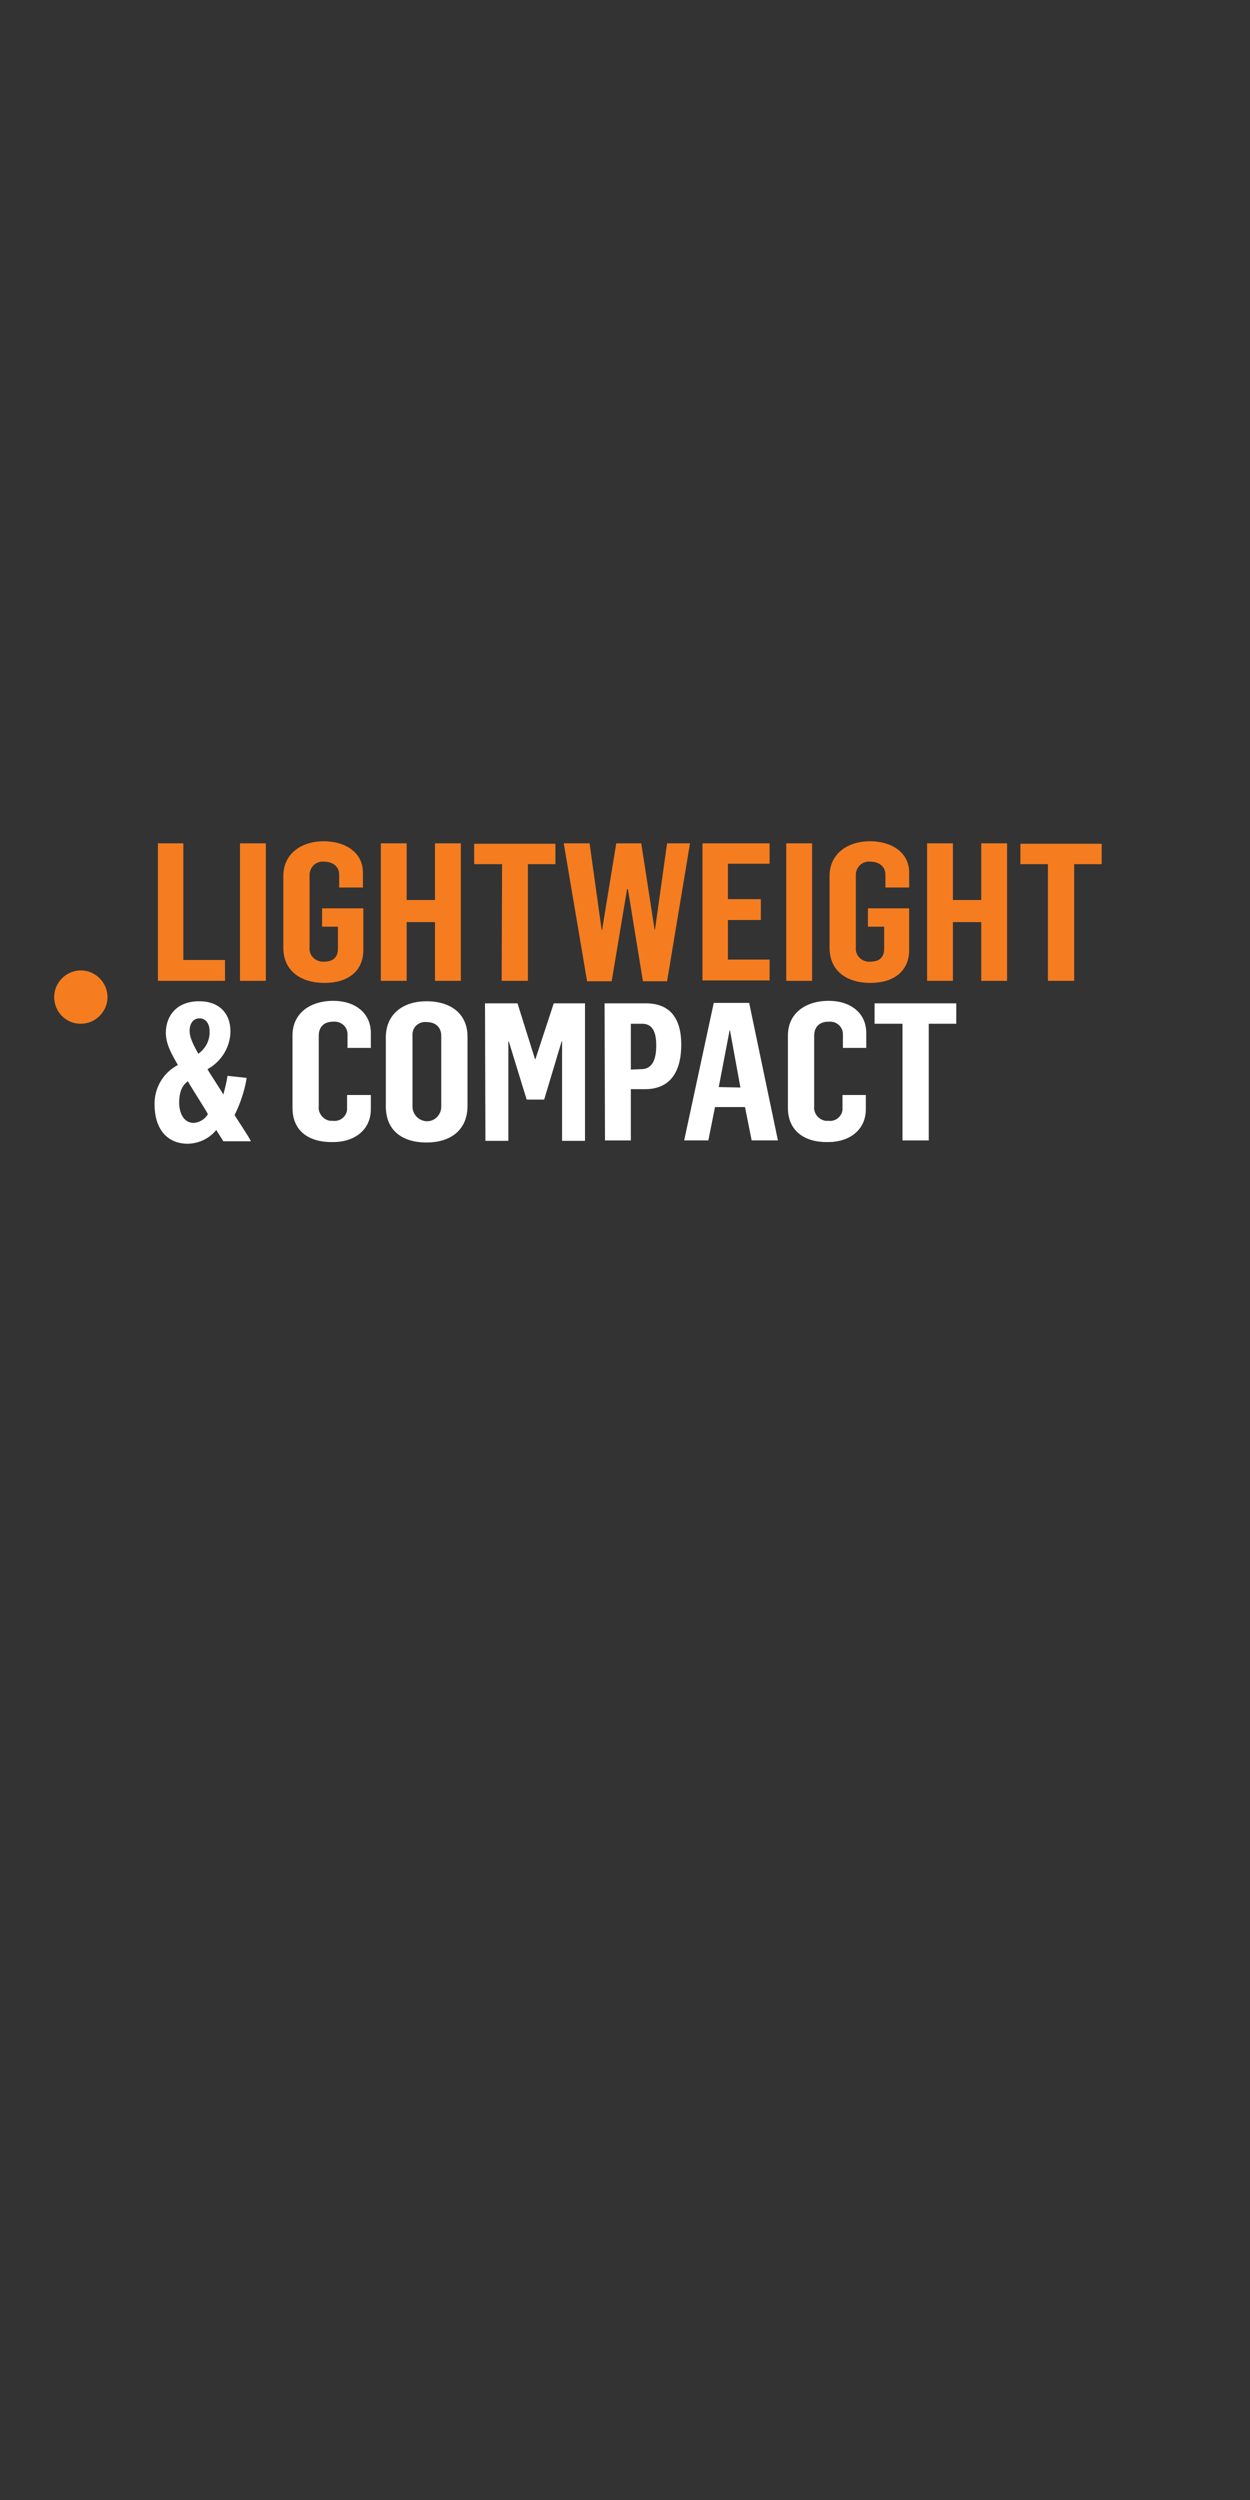 <?xml version="1.0" encoding="utf-8"?>
<!-- Generator: Adobe Illustrator 24.0.3, SVG Export Plug-In . SVG Version: 6.00 Build 0)  -->
<svg version="1.1" id="Layer_1" xmlns="http://www.w3.org/2000/svg" xmlns:xlink="http://www.w3.org/1999/xlink" x="0px" y="0px"
	 viewBox="0 0 300 600" style="enable-background:new 0 0 300 600;" xml:space="preserve">
<rect x="0" y="0" width="300" height="600" fill="#333333" stroke="none"/>
<style type="text/css">
	.st0{clip-path:url(#SVGID_2_);}
	.st1{clip-path:url(#SVGID_4_);}
	.st2{clip-path:url(#SVGID_6_);}
	.st3{fill:#F57D20;}
	.st4{fill:#FFFFFF;}
</style>
<title>slide3_NZ</title>
<g>
	<g id="Layer_1_1_">
		<g>
			<defs>
				<rect id="SVGID_1_" width="300" height="600"/>
			</defs>
			<clipPath id="SVGID_2_">
				<use xlink:href="#SVGID_1_"  style="overflow:visible;"/>
			</clipPath>
			<g class="st0">
				<g>
					<defs>
						<rect id="SVGID_3_" width="300" height="600"/>
					</defs>
					<clipPath id="SVGID_4_">
						<use xlink:href="#SVGID_3_"  style="overflow:visible;"/>
					</clipPath>
					<g class="st1">
						<g id="_2">
							<g>
								<defs>
									<rect id="SVGID_5_" width="300" height="600"/>
								</defs>
								<clipPath id="SVGID_6_">
									<use xlink:href="#SVGID_5_"  style="overflow:visible;"/>
								</clipPath>
								<g class="st2">
									<path class="st3" d="M19.4,245.7c3.5,0,6.4-2.9,6.4-6.4c0-3.5-2.9-6.4-6.4-6.4c-3.5,0-6.4,2.9-6.4,6.4
										c0,3.5,2.8,6.4,6.3,6.4C19.4,245.7,19.4,245.7,19.4,245.7"/>
								</g>
							</g>
							<path class="st3" d="M37.9,202.4H44v28h10v5H37.9V202.4z"/>
							<path class="st3" d="M57.6,202.4h6.2v33h-6.2V202.4z"/>
							<path class="st3" d="M68,227.5v-17.3c0-5.2,4.2-8.3,9.7-8.3c5.2,0,9.4,2.7,9.4,7.5v3.6h-5.7v-3.1c0-1.9-1.5-3.1-3.6-3.1
								c-1.8-0.2-3.3,1.1-3.5,2.9c0,0.2,0,0.4,0,0.6v17c-0.2,1.8,1.1,3.3,2.9,3.5c0.2,0,0.4,0,0.6,0c2.4,0,3.3-1.3,3.3-3.1v-5.3
								h-3.8V218h9.9v10c0,5-3.6,7.9-9.3,7.9S68,233,68,227.5z"/>
							<path class="st3" d="M91.4,202.4h6.2V216h6.8v-13.6h6.2v33h-6.2v-14.1h-6.8v14.1h-6.2V202.4z"/>
							<path class="st3" d="M120.5,207.4h-6.7v-4.9h19.5v4.9h-6.6v28h-6.3L120.5,207.4z"/>
							<path class="st3" d="M135.3,202.4h6.2l2.9,20.8h0.1l3.4-20.8h6l3.2,20.7h0.1l2.9-20.7h5.5l-5.5,33.1h-5.8l-3.6-22.1h-0.2
								l-3.7,22.1h-5.9L135.3,202.4z"/>
							<path class="st3" d="M168.6,202.4h16.1v4.9h-10v8.5h7.9v5h-7.9v9.5h10v5h-16.1V202.4z"/>
							<path class="st3" d="M188.7,202.4h6.2v33h-6.2V202.4z"/>
							<path class="st3" d="M199.1,227.5v-17.3c0-5.2,4.2-8.3,9.7-8.3c5.2,0,9.4,2.7,9.4,7.5v3.6h-5.7v-3.1c0-1.9-1.5-3.1-3.6-3.1
								c-1.8-0.2-3.3,1.1-3.5,2.9c0,0.2,0,0.4,0,0.6v17c-0.2,1.8,1.1,3.3,2.9,3.5c0.2,0,0.4,0,0.6,0c2.4,0,3.3-1.3,3.3-3.1v-5.3
								h-3.9V218h9.9v10c0,5-3.6,7.9-9.3,7.9S199.1,233,199.1,227.5z"/>
							<path class="st3" d="M222.5,202.4h6.2V216h6.8v-13.6h6.2v33h-6.2v-14.1h-6.8v14.1h-6.2L222.5,202.4z"/>
							<path class="st3" d="M251.6,207.4h-6.7v-4.9h19.5v4.9h-6.6v28h-6.3V207.4z"/>
							<path class="st4" d="M37.1,265.1c-0.1-4,2.1-7.7,5.6-9.5c-1.4-2.4-2.9-5-2.9-7.7c0-4,2.5-7.6,8-7.6c4.8,0,7.5,2.9,7.5,7.2
								c0,3.8-2.2,7.3-5.5,9.1c0.2,0.5,3.6,5.6,3.8,6.1c0.4-1.5,0.8-3,1-4.5l4.6,0.5c-0.5,3.1-1.5,6.1-2.9,8.9
								c0.3,0.6,3.7,5.6,3.9,6.3h-6.6l-1.7-2.7c-1.7,2.1-4.3,3.3-7,3.3C39.8,274.4,37.1,270.6,37.1,265.1z M49.9,267.4
								c-0.3-0.7-4.5-7.2-4.8-7.9c-1.6,1.1-2.1,3-2.1,5.1c0,2.4,1,4.9,3.5,4.9C47.9,269.4,49.2,268.6,49.9,267.4z M50.3,247.5
								c0-1.8-0.9-3.1-2.4-3.1c-1.7,0-2.4,1.5-2.4,3s0.8,3.2,2.1,5.5C49.4,251.6,50.4,249.6,50.3,247.5L50.3,247.5z"/>
							<path class="st4" d="M70.2,265.9v-17.4c0-5.3,4.2-8.3,9.8-8.3c5.2,0,9,2.9,9,7.7v3.6h-5.6v-3.1c0.1-1.7-1.2-3.1-2.9-3.2
								c-0.2,0-0.3,0-0.5,0c-2.4,0-3.5,1.4-3.5,3.4v16.9c-0.2,1.7,1.1,3.3,2.8,3.5c0.2,0,0.5,0,0.7,0c1.6,0.2,3.1-1,3.3-2.6
								c0-0.2,0-0.3,0-0.5v-3.1H89v3.4c0,4.9-3.8,7.9-9.1,7.9C74.2,274.2,70.2,271.5,70.2,265.9z"/>
							<path class="st4" d="M92.6,265.5V249c0-5.7,4.2-8.7,9.8-8.7c5.4,0,9.8,2.7,9.8,8.5v16.6c0,6-4.3,8.8-9.8,8.8
								C96.6,274.2,92.6,271.4,92.6,265.5z M105.9,265.6v-17c0-2-1.3-3.3-3.5-3.3c-1.7-0.2-3.3,1-3.4,2.8c0,0.2,0,0.4,0,0.6v16.9
								c0,1.9,1.6,3.5,3.5,3.5S105.9,267.5,105.9,265.6L105.9,265.6L105.9,265.6z"/>
							<path class="st4" d="M116.4,240.8h7.8l4.2,13.4h0.1l4.4-13.4h7.5v33h-5.5v-23.9h-0.1l-4.2,14h-4.2l-4.3-14h-0.1v23.9h-5.5
								L116.4,240.8z"/>
							<path class="st4" d="M145.1,240.8h9.9c5.8,0,8.5,3.6,8.5,9.9c0,6.6-2.7,10.7-8.7,10.7h-3.4v12.3h-6.2L145.1,240.8z
								 M153.9,256.6c2.4,0,3.6-1.9,3.6-5.7c0-3.4-1-5.2-3.4-5.2h-2.7v11L153.9,256.6z"/>
							<path class="st4" d="M171.3,240.7h8.5l6.9,33h-6.3l-1.6-8h-7.2l-1.6,8h-5.8L171.3,240.7z M177.7,261l-2.5-13.7h-0.1
								l-2.6,13.6L177.7,261z"/>
							<path class="st4" d="M189.1,265.9v-17.4c0-5.3,4.2-8.3,9.8-8.3c5.2,0,9,2.9,9,7.7v3.6h-5.6v-3.1c0.1-1.7-1.2-3.1-2.9-3.2
								c-0.2,0-0.3,0-0.5,0c-2.4,0-3.5,1.4-3.5,3.4v16.9c-0.2,1.7,1.1,3.3,2.8,3.5c0.2,0,0.5,0,0.7,0c1.6,0.2,3.1-1,3.3-2.6
								c0-0.2,0-0.3,0-0.5v-3.1h5.6v3.4c0,4.9-3.8,7.9-9.1,7.9C193.2,274.2,189.1,271.5,189.1,265.9z"/>
							<path class="st4" d="M216.6,245.7h-6.7v-4.9h19.6v4.9h-6.6v28h-6.3V245.7z"/>
						</g>
					</g>
				</g>
			</g>
		</g>
	</g>
</g>
</svg>
